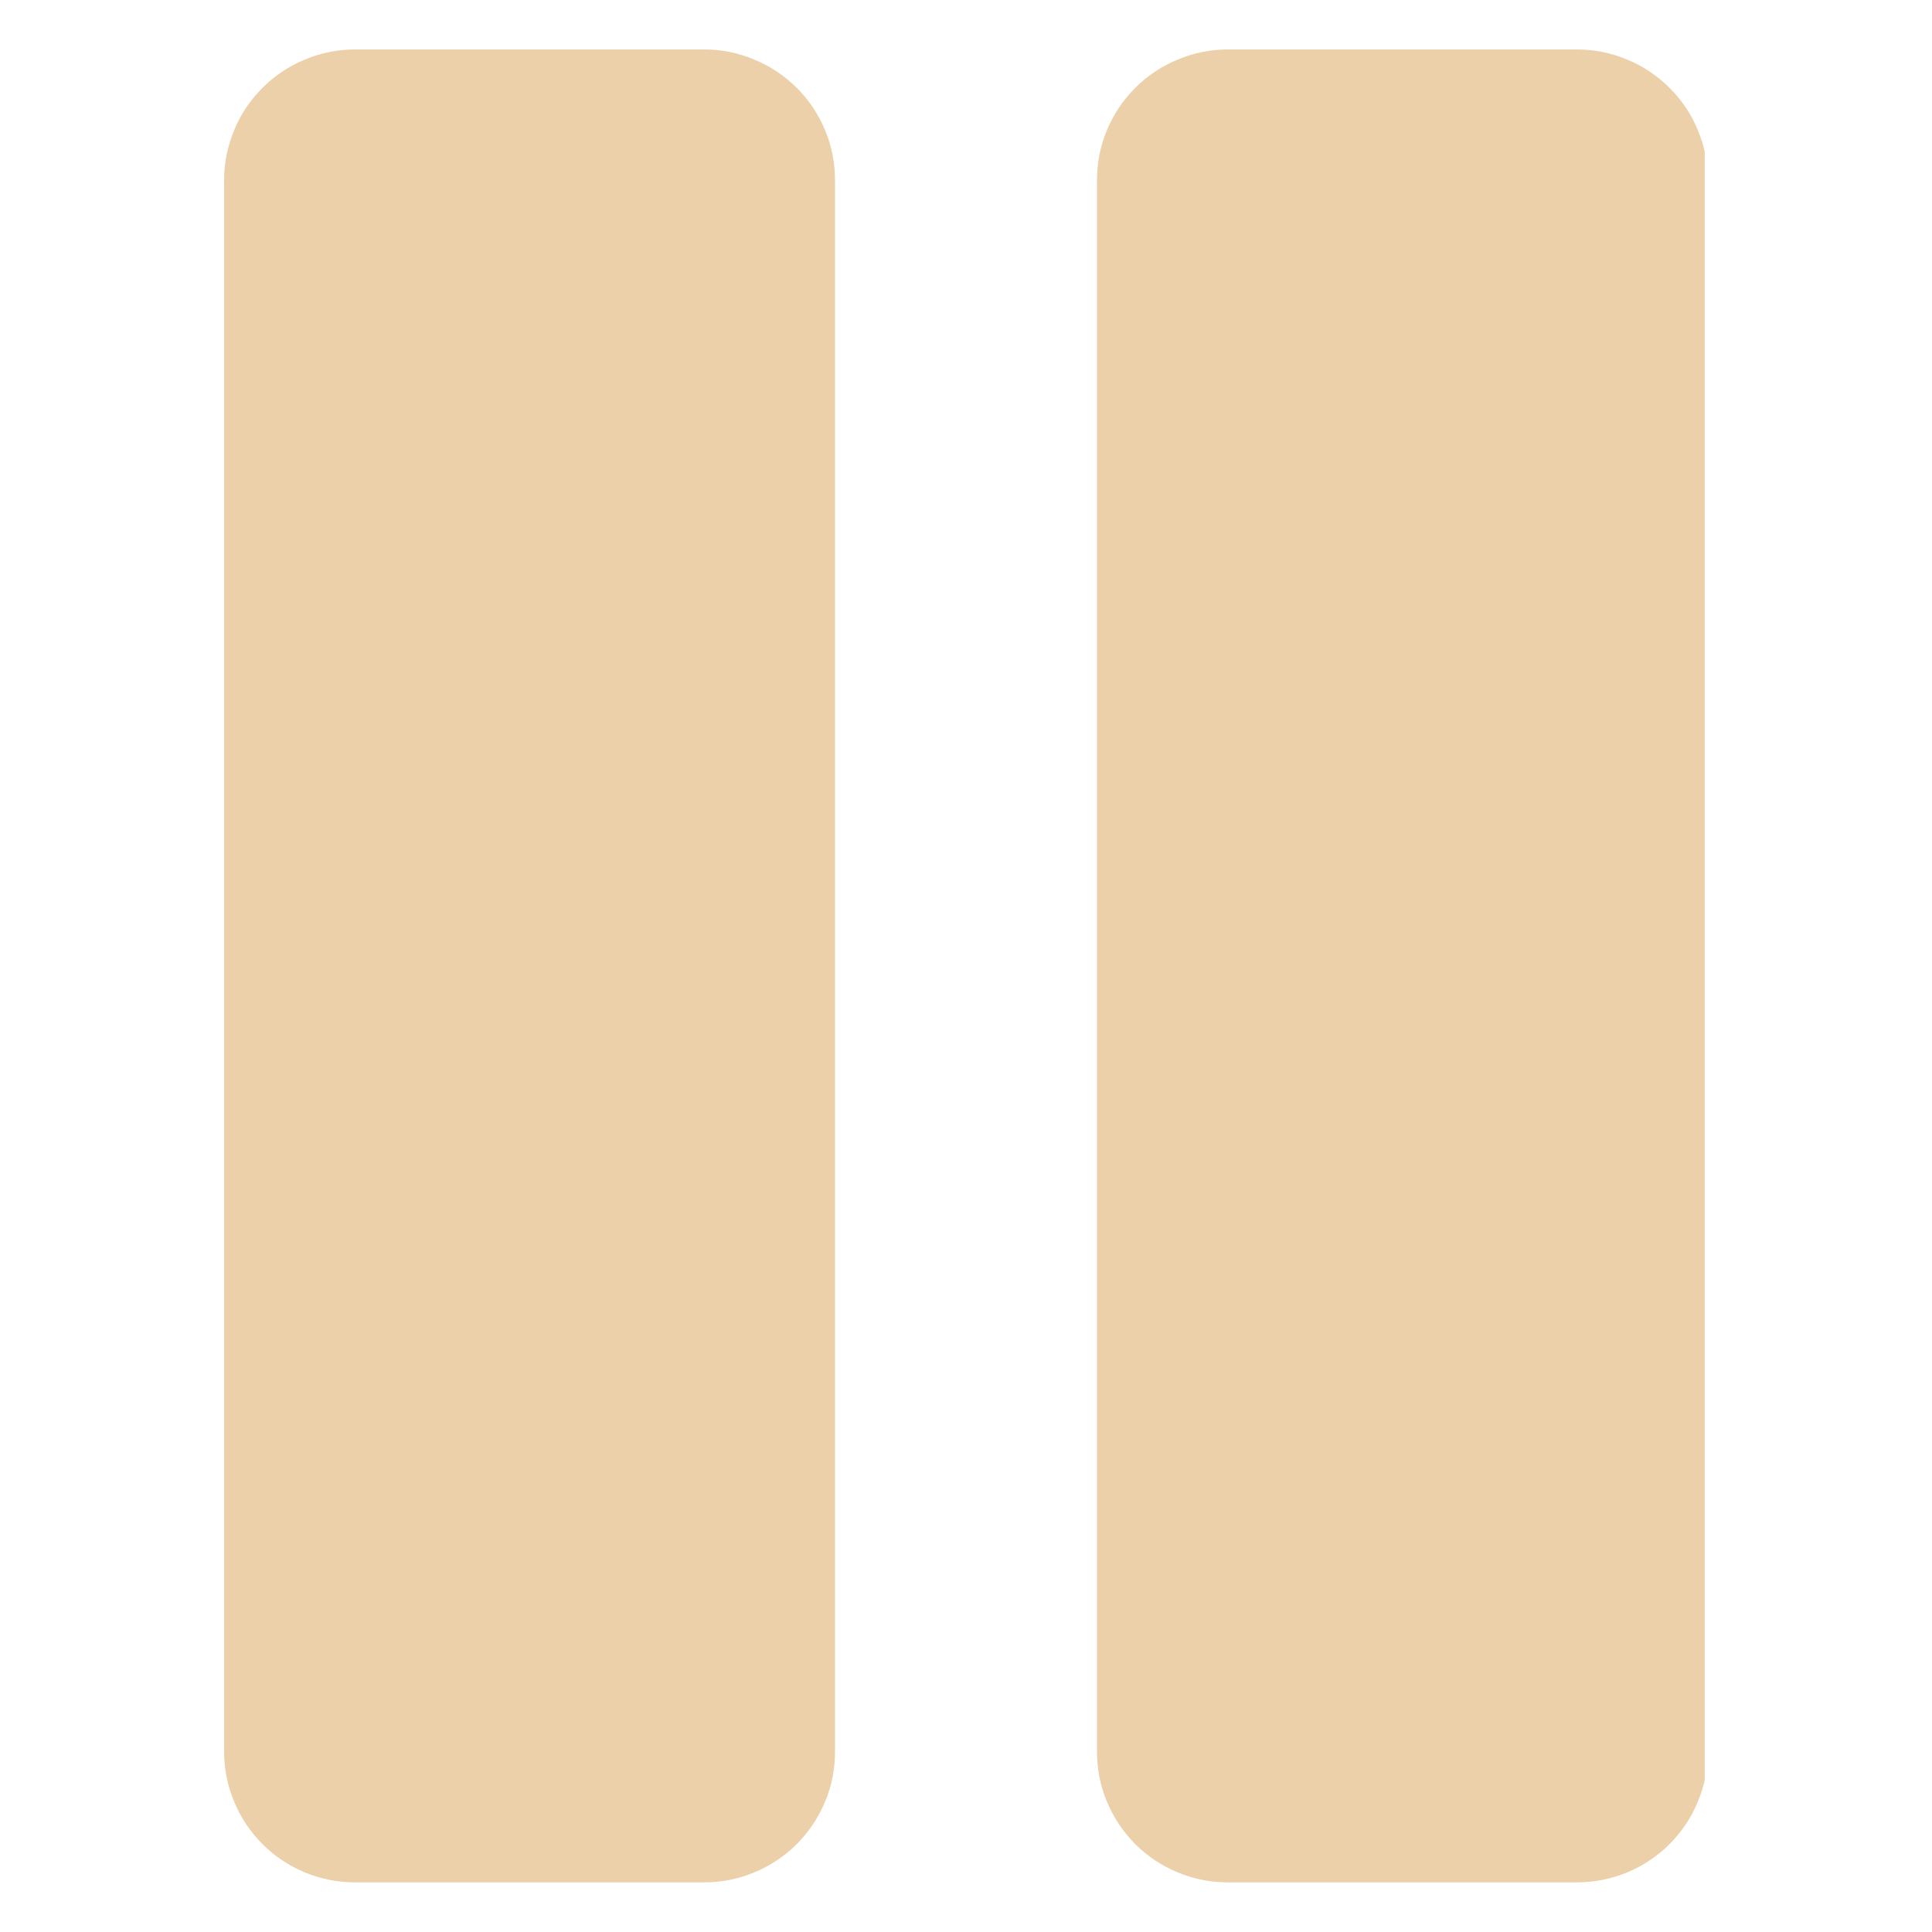 <svg xmlns="http://www.w3.org/2000/svg" xmlns:xlink="http://www.w3.org/1999/xlink" width="60" zoomAndPan="magnify" viewBox="0 0 45 45" height="60" preserveAspectRatio="xMidYMid meet" version="1.0"><defs><clipPath id="065f7b58cb"><path d="M 5.207 1.152 L 39.707 1.152 L 39.707 43.902 L 5.207 43.902 Z M 5.207 1.152 " clip-rule="nonzero"/></clipPath></defs><g clip-path="url(#065f7b58cb)"><path fill="#ecd0a9" d="M 19.449 4.203 L 19.449 40.797 C 19.449 41.199 19.375 41.59 19.219 41.961 C 19.062 42.336 18.844 42.664 18.559 42.953 C 18.27 43.238 17.941 43.457 17.566 43.613 C 17.195 43.766 16.805 43.844 16.402 43.844 L 8.27 43.844 C 7.863 43.844 7.477 43.766 7.102 43.613 C 6.73 43.457 6.398 43.238 6.113 42.953 C 5.828 42.664 5.605 42.336 5.453 41.961 C 5.297 41.59 5.219 41.199 5.219 40.797 L 5.219 4.203 C 5.219 3.797 5.297 3.41 5.453 3.035 C 5.605 2.66 5.828 2.332 6.113 2.047 C 6.398 1.762 6.73 1.539 7.102 1.387 C 7.477 1.23 7.863 1.152 8.27 1.152 L 16.402 1.152 C 16.805 1.152 17.195 1.23 17.566 1.387 C 17.941 1.539 18.27 1.762 18.559 2.047 C 18.844 2.332 19.062 2.66 19.219 3.035 C 19.375 3.41 19.449 3.797 19.449 4.203 Z M 36.73 1.152 L 28.598 1.152 C 28.195 1.152 27.805 1.23 27.434 1.387 C 27.059 1.539 26.727 1.762 26.441 2.047 C 26.156 2.332 25.938 2.66 25.781 3.035 C 25.625 3.41 25.551 3.797 25.551 4.203 L 25.551 40.797 C 25.551 41.199 25.625 41.59 25.781 41.961 C 25.938 42.336 26.156 42.664 26.441 42.953 C 26.727 43.238 27.059 43.457 27.434 43.613 C 27.805 43.766 28.195 43.844 28.598 43.844 L 36.73 43.844 C 37.133 43.844 37.523 43.766 37.898 43.613 C 38.27 43.457 38.602 43.238 38.887 42.953 C 39.172 42.664 39.395 42.336 39.547 41.961 C 39.703 41.59 39.781 41.199 39.781 40.797 L 39.781 4.203 C 39.781 3.797 39.703 3.41 39.547 3.035 C 39.395 2.66 39.172 2.332 38.887 2.047 C 38.602 1.762 38.27 1.539 37.898 1.387 C 37.523 1.23 37.133 1.152 36.73 1.152 Z M 36.73 1.152 " fill-opacity="1" fill-rule="nonzero"/></g></svg>